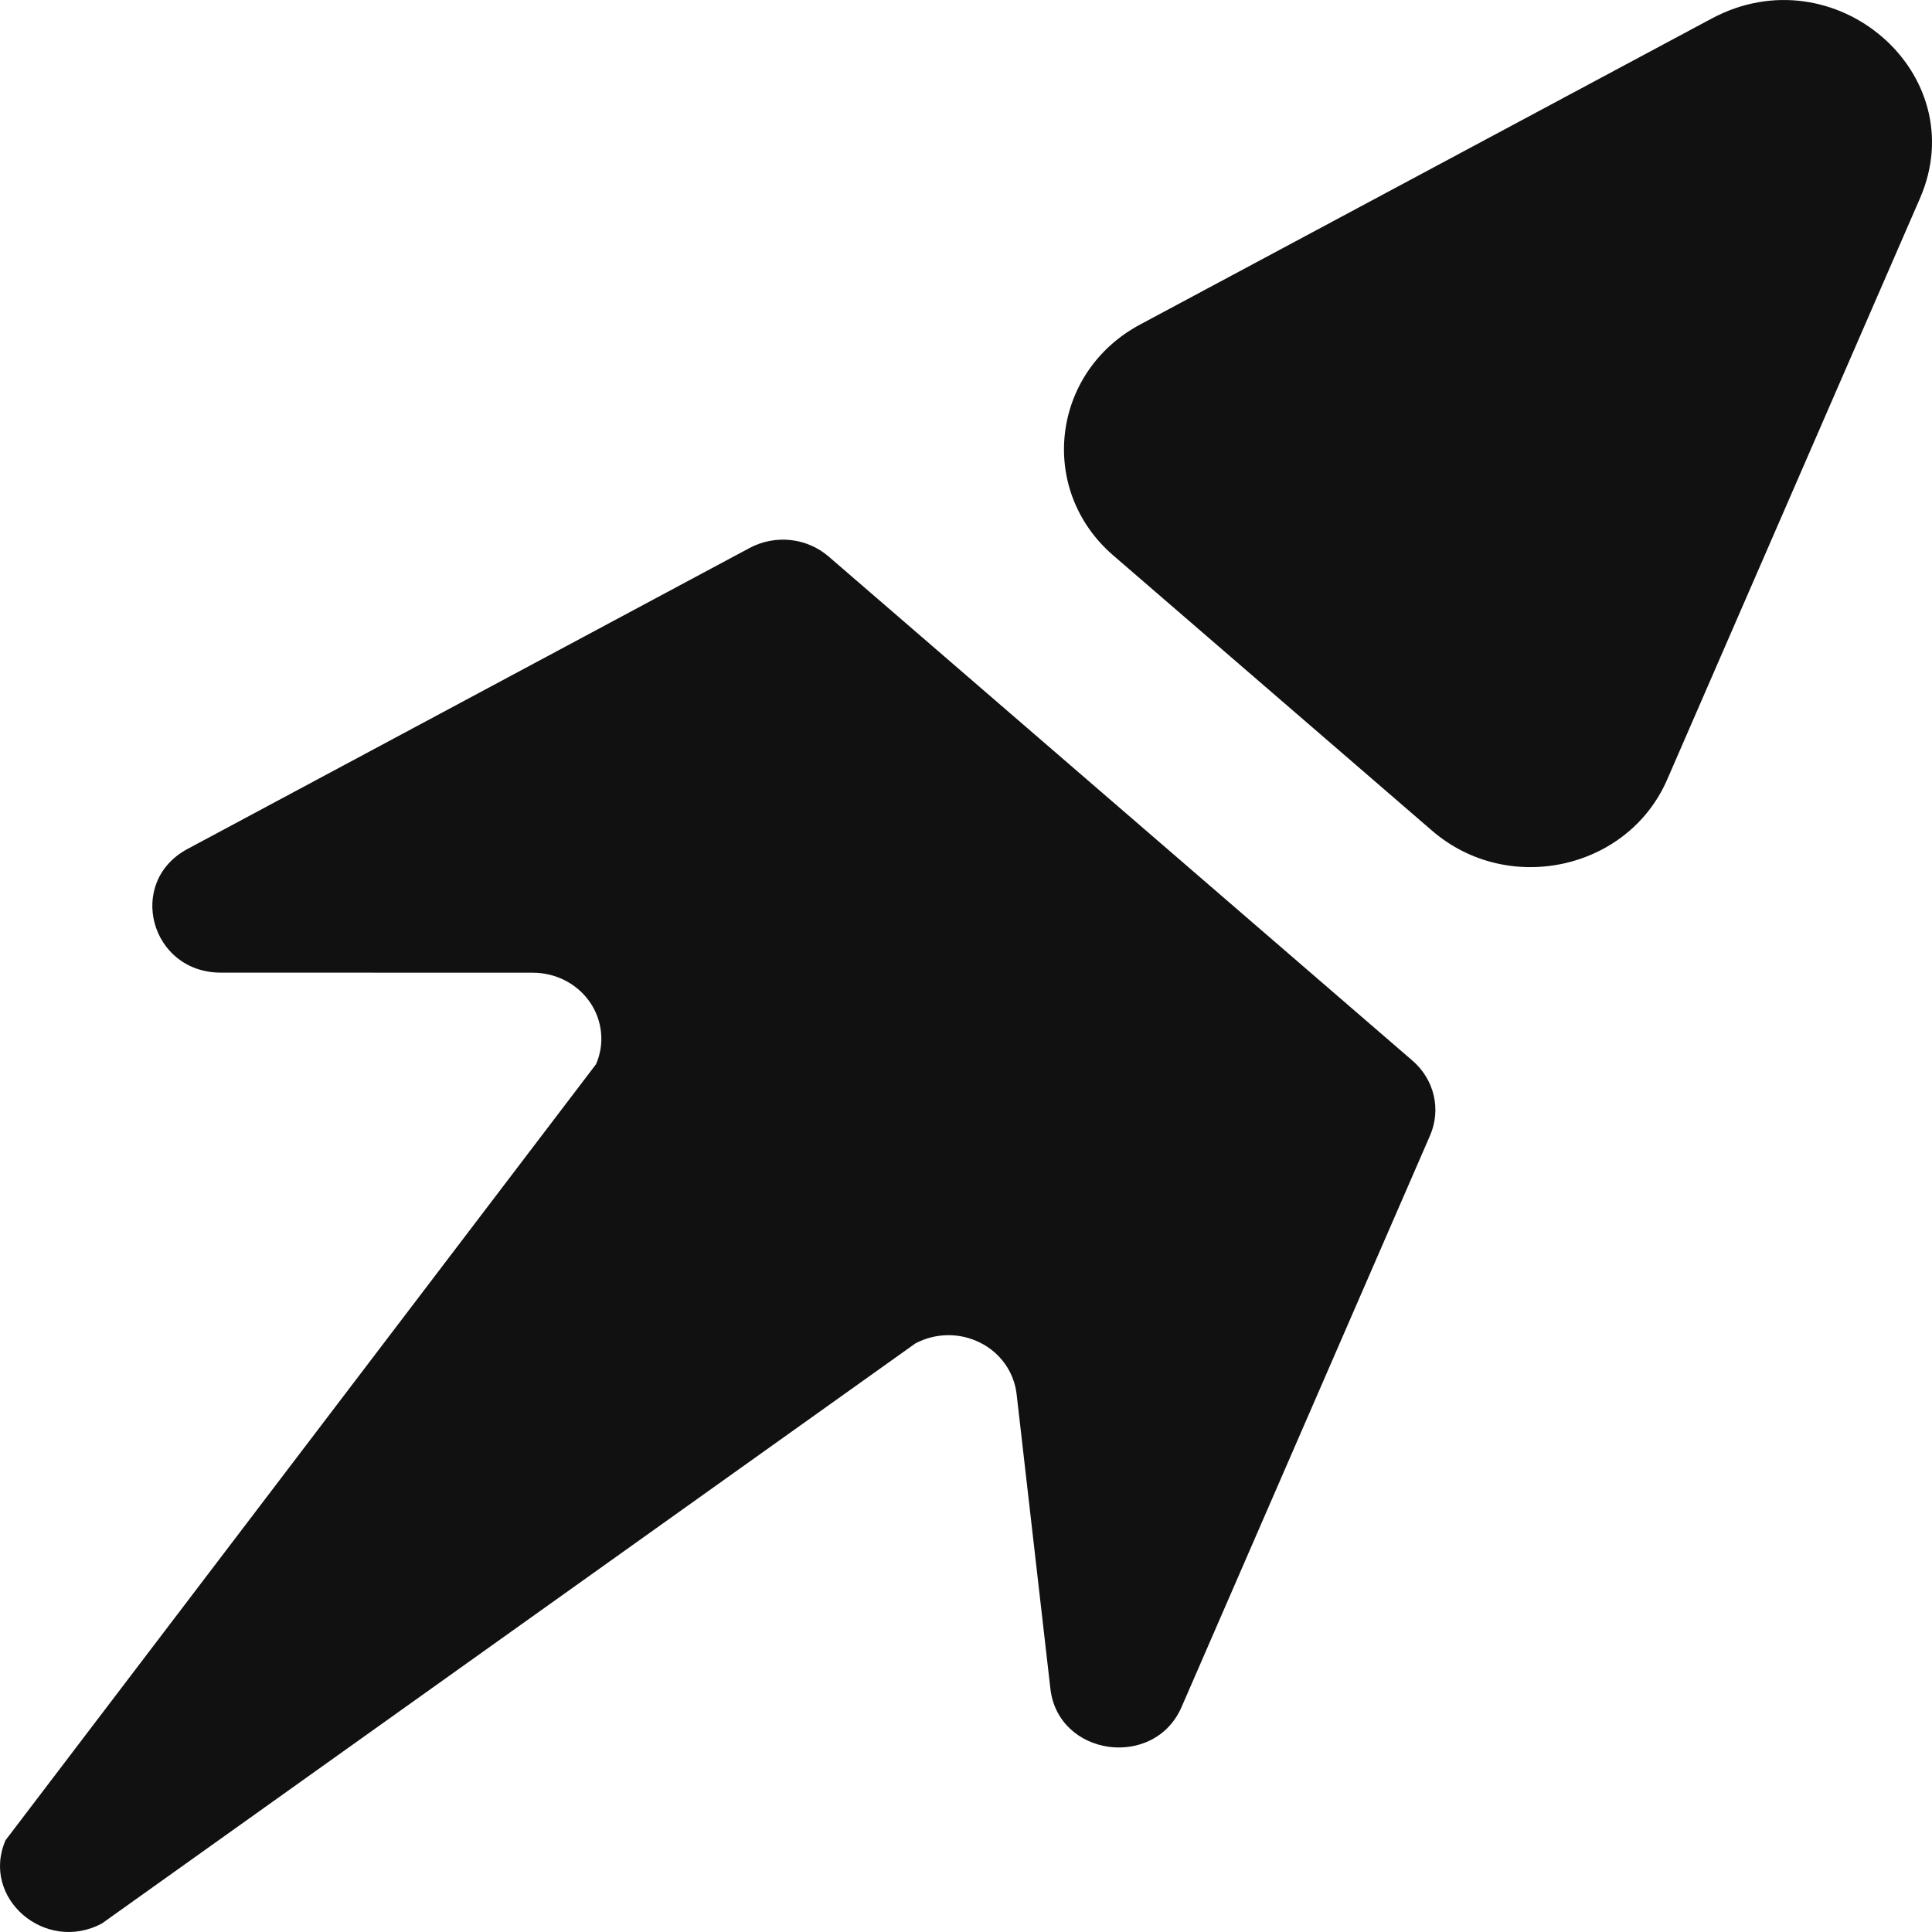 <svg width="44" height="44" viewBox="0 0 44 44" fill="none" xmlns="http://www.w3.org/2000/svg">
<path fill-rule="evenodd" clip-rule="evenodd" d="M32.569 25.859L26.91 38.875C26.288 40.305 24.098 40.001 23.922 38.459L23.152 31.746C23.123 31.5 23.032 31.264 22.887 31.06C22.741 30.855 22.546 30.689 22.317 30.576C22.089 30.462 21.835 30.404 21.578 30.408C21.321 30.412 21.069 30.477 20.845 30.597L2.322 43.805C1.028 44.497 -0.445 43.224 0.127 41.909L13.574 24.237C13.674 24.008 13.713 23.76 13.688 23.513C13.664 23.267 13.577 23.03 13.435 22.824C13.292 22.617 13.1 22.448 12.873 22.331C12.647 22.214 12.394 22.153 12.137 22.153L5.03 22.151C3.423 22.151 2.867 20.086 4.273 19.333L17.073 12.479C17.356 12.328 17.682 12.265 18.004 12.299C18.326 12.334 18.629 12.465 18.87 12.673L32.17 24.157C32.412 24.366 32.58 24.642 32.652 24.947C32.723 25.252 32.694 25.57 32.569 25.859Z" fill="#111111"/>
<path fill-rule="evenodd" clip-rule="evenodd" d="M43.726 4.517L37.968 17.756C37.072 19.814 34.339 20.409 32.614 18.918L25.353 12.649C23.628 11.16 23.94 8.475 25.965 7.391L38.983 0.422C41.78 -1.074 44.962 1.674 43.726 4.517Z" fill="#111111"/>
</svg>
